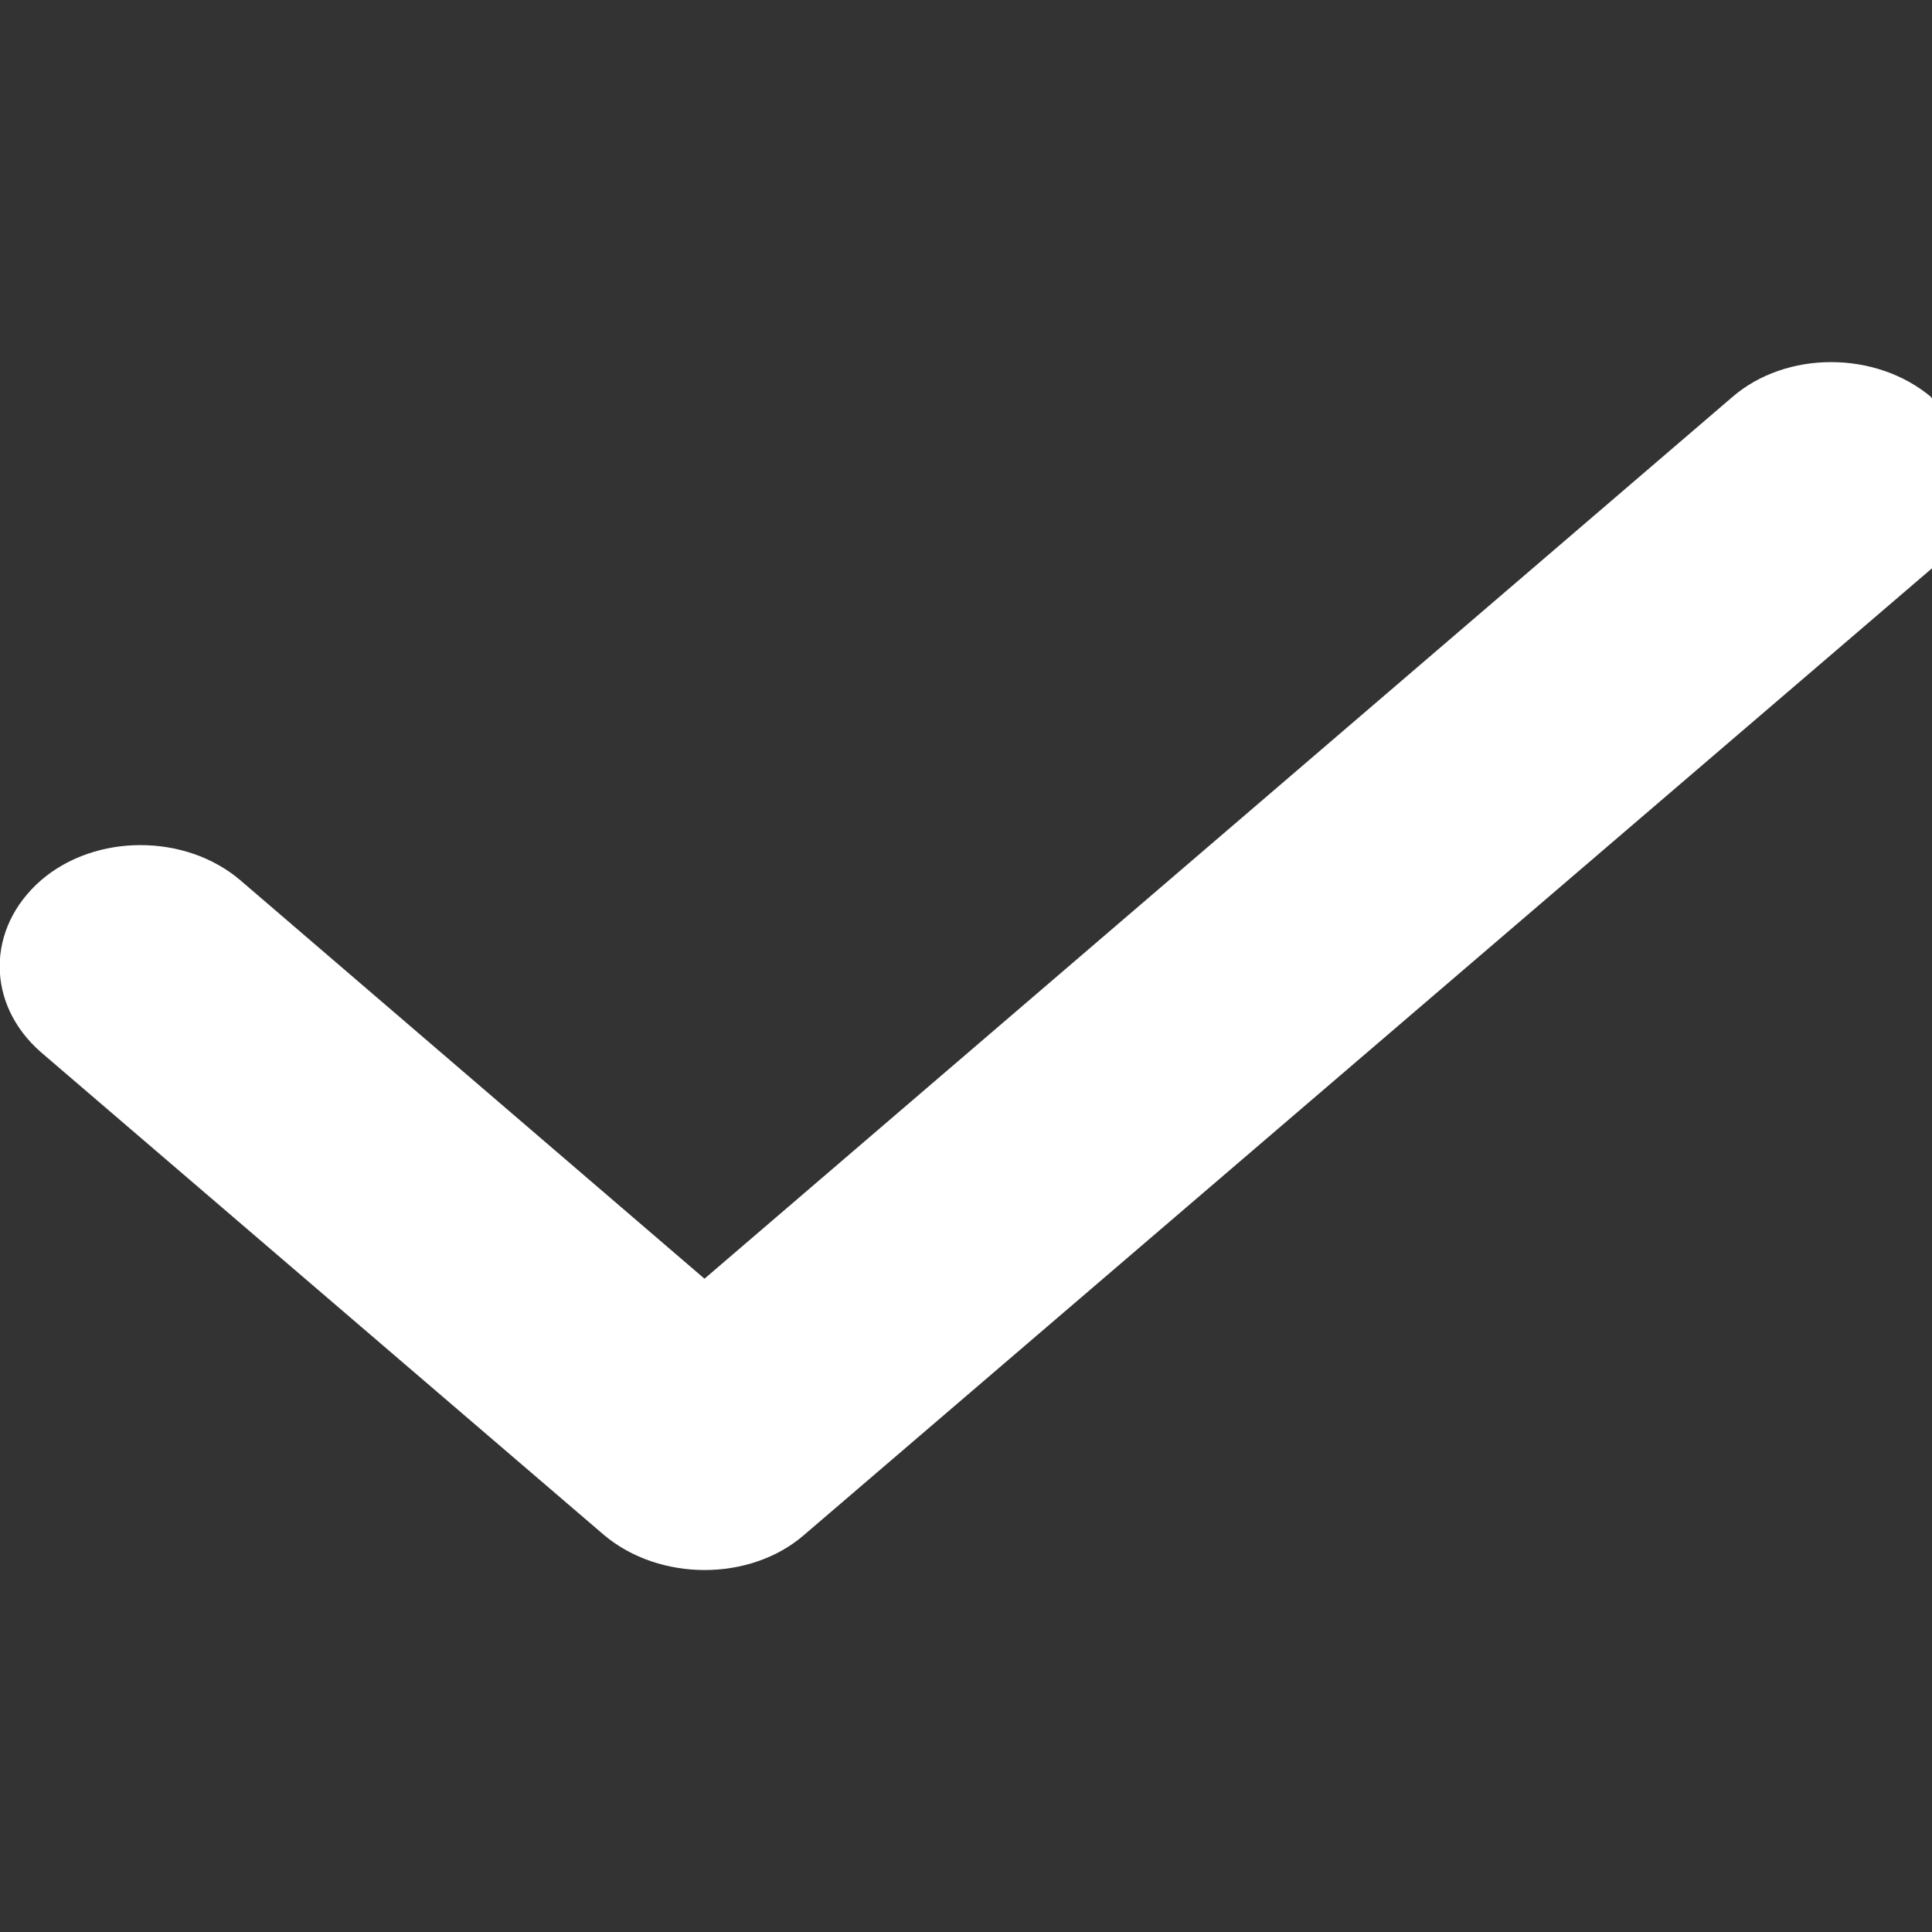 <?xml version="1.0" encoding="UTF-8"?>
<svg xmlns="http://www.w3.org/2000/svg" xmlns:xlink="http://www.w3.org/1999/xlink" width="14px" height="14px" viewBox="0 0 14 14" version="1.1">
<rect x="0" y="0" width="14" height="14" fill="#333333" stroke="none"/>
<g id="surface1">
<path style=" stroke:none;fill-rule:nonzero;fill:rgb(100%,100%,100%);fill-opacity:1;" d="M 13.992 2.879 C 14.391 3.227 14.391 3.777 13.992 4.125 L 5.824 11.125 C 5.434 11.461 4.781 11.461 4.379 11.125 L 0.297 7.625 C -0.102 7.277 -0.102 6.727 0.297 6.379 C 0.691 6.039 1.344 6.039 1.742 6.379 L 5.105 9.266 L 12.551 2.879 C 12.941 2.539 13.594 2.539 13.996 2.879 Z M 13.992 2.879 "/>
</g>
</svg>
